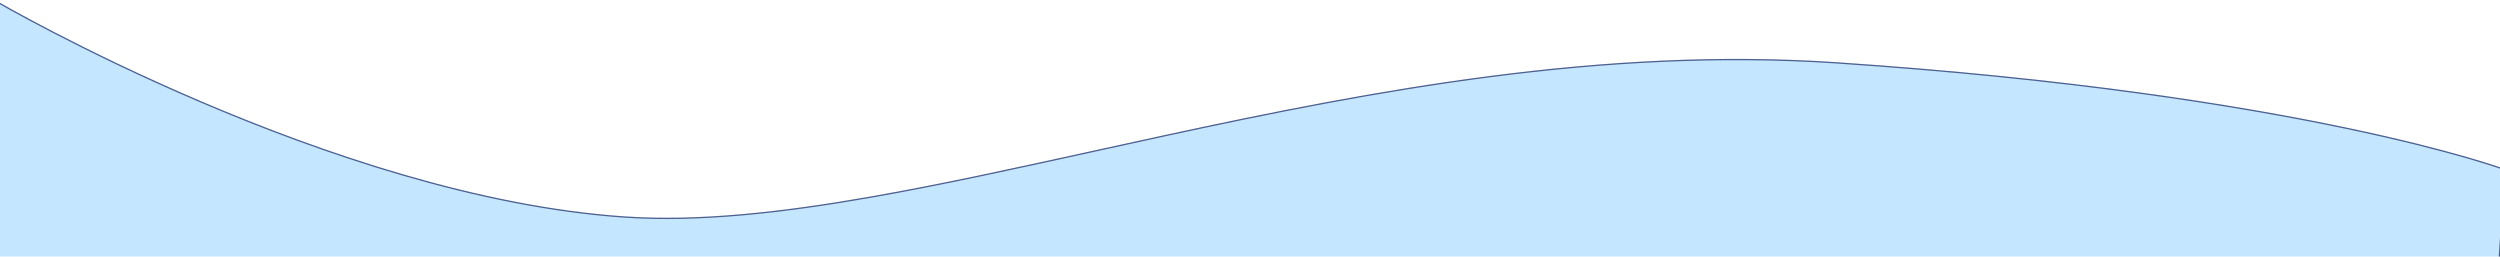 <?xml version="1.0" encoding="UTF-8" standalone="no"?><svg width='1920' height='197' viewBox='0 0 1920 197' fill='none' xmlns='http://www.w3.org/2000/svg'>
<path d='M-2.925 0.511C-2.925 0.511 255.083 151.086 480.105 166.209C705.128 181.332 1051.66 23.663 1410.15 47.756C1768.63 71.849 1924.5 130.05 1924.5 130.05L1897.42 532.905L-30 403.365L-2.925 0.511Z' fill='#C4E6FF'/>
<path d='M1923.98 130.391L1896.96 532.372L-29.467 402.9L-2.48 1.347C-2.462 1.356 -2.445 1.367 -2.427 1.377C-1.931 1.663 -1.193 2.087 -0.219 2.64C1.727 3.748 4.61 5.374 8.359 7.448C15.857 11.597 26.819 17.54 40.675 24.719C68.388 39.076 107.682 58.376 154.011 78.149C246.658 117.69 367.477 159.14 480.072 166.708C536.388 170.493 600.285 163.466 670.03 151.185C723.611 141.751 780.666 129.211 840.404 116.082C858.427 112.121 876.694 108.107 895.183 104.107C1054.75 69.592 1230.95 36.213 1410.11 48.255C1589.33 60.3 1717.9 80.87 1801.65 98.427C1843.53 107.206 1874.2 115.231 1894.4 121.06C1904.51 123.975 1911.99 126.341 1916.95 127.977C1919.42 128.795 1921.27 129.431 1922.5 129.863C1923.11 130.078 1923.57 130.242 1923.87 130.353C1923.91 130.366 1923.94 130.379 1923.98 130.391Z' stroke='#000745' stroke-opacity='0.6'/>
</svg>

